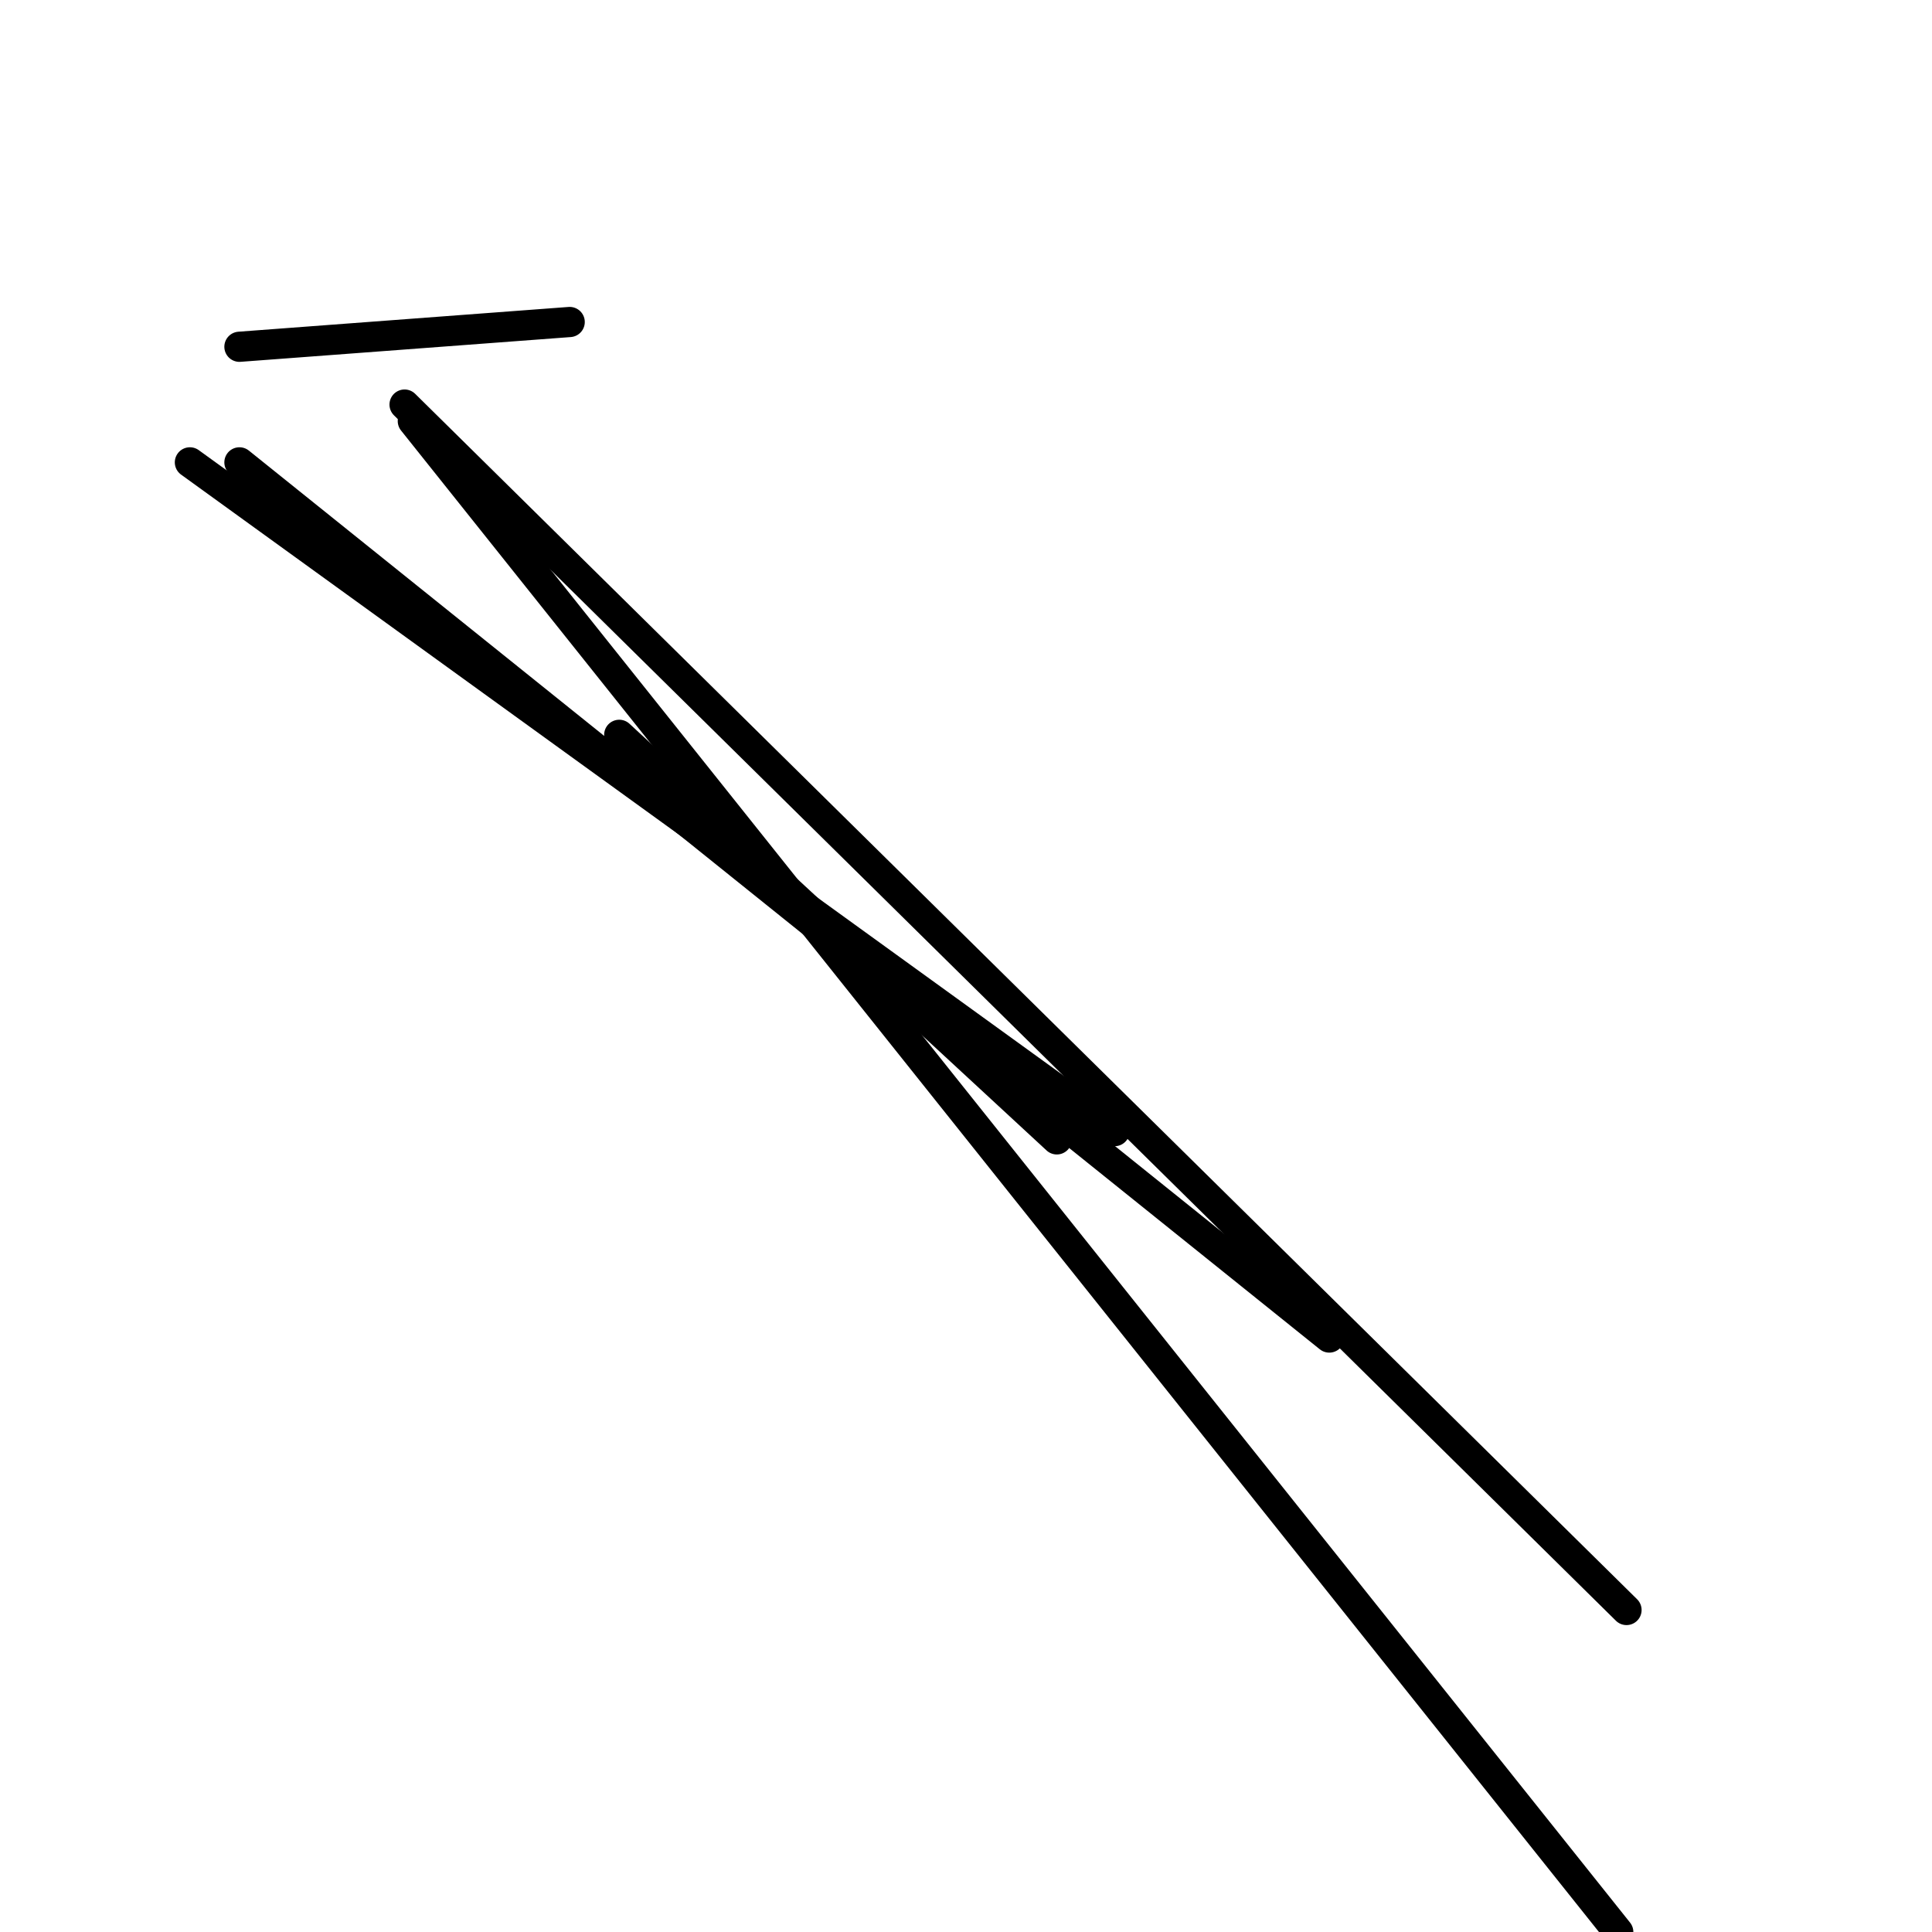 <?xml version="1.0" encoding="utf-8" ?>
<svg baseProfile="full" height="256" version="1.1" width="256" xmlns="http://www.w3.org/2000/svg" xmlns:ev="http://www.w3.org/2001/xml-events" xmlns:xlink="http://www.w3.org/1999/xlink"><defs /><polyline fill="none" points="147.692,149.88 25.162,61.265" stroke="black" stroke-linecap="round" stroke-width="4" /><polyline fill="none" points="176.137,177.231 31.726,61.265" stroke="black" stroke-linecap="round" stroke-width="4" /><polyline fill="none" points="140.034,150.974 82.051,97.368" stroke="black" stroke-linecap="round" stroke-width="4" /><polyline fill="none" points="215.521,213.333 53.607,53.607" stroke="black" stroke-linecap="round" stroke-width="4" /><polyline fill="none" points="214.427,256.0 54.701,55.795" stroke="black" stroke-linecap="round" stroke-width="4" /><polyline fill="none" points="31.726,45.949 75.487,42.667" stroke="black" stroke-linecap="round" stroke-width="4" /></svg>